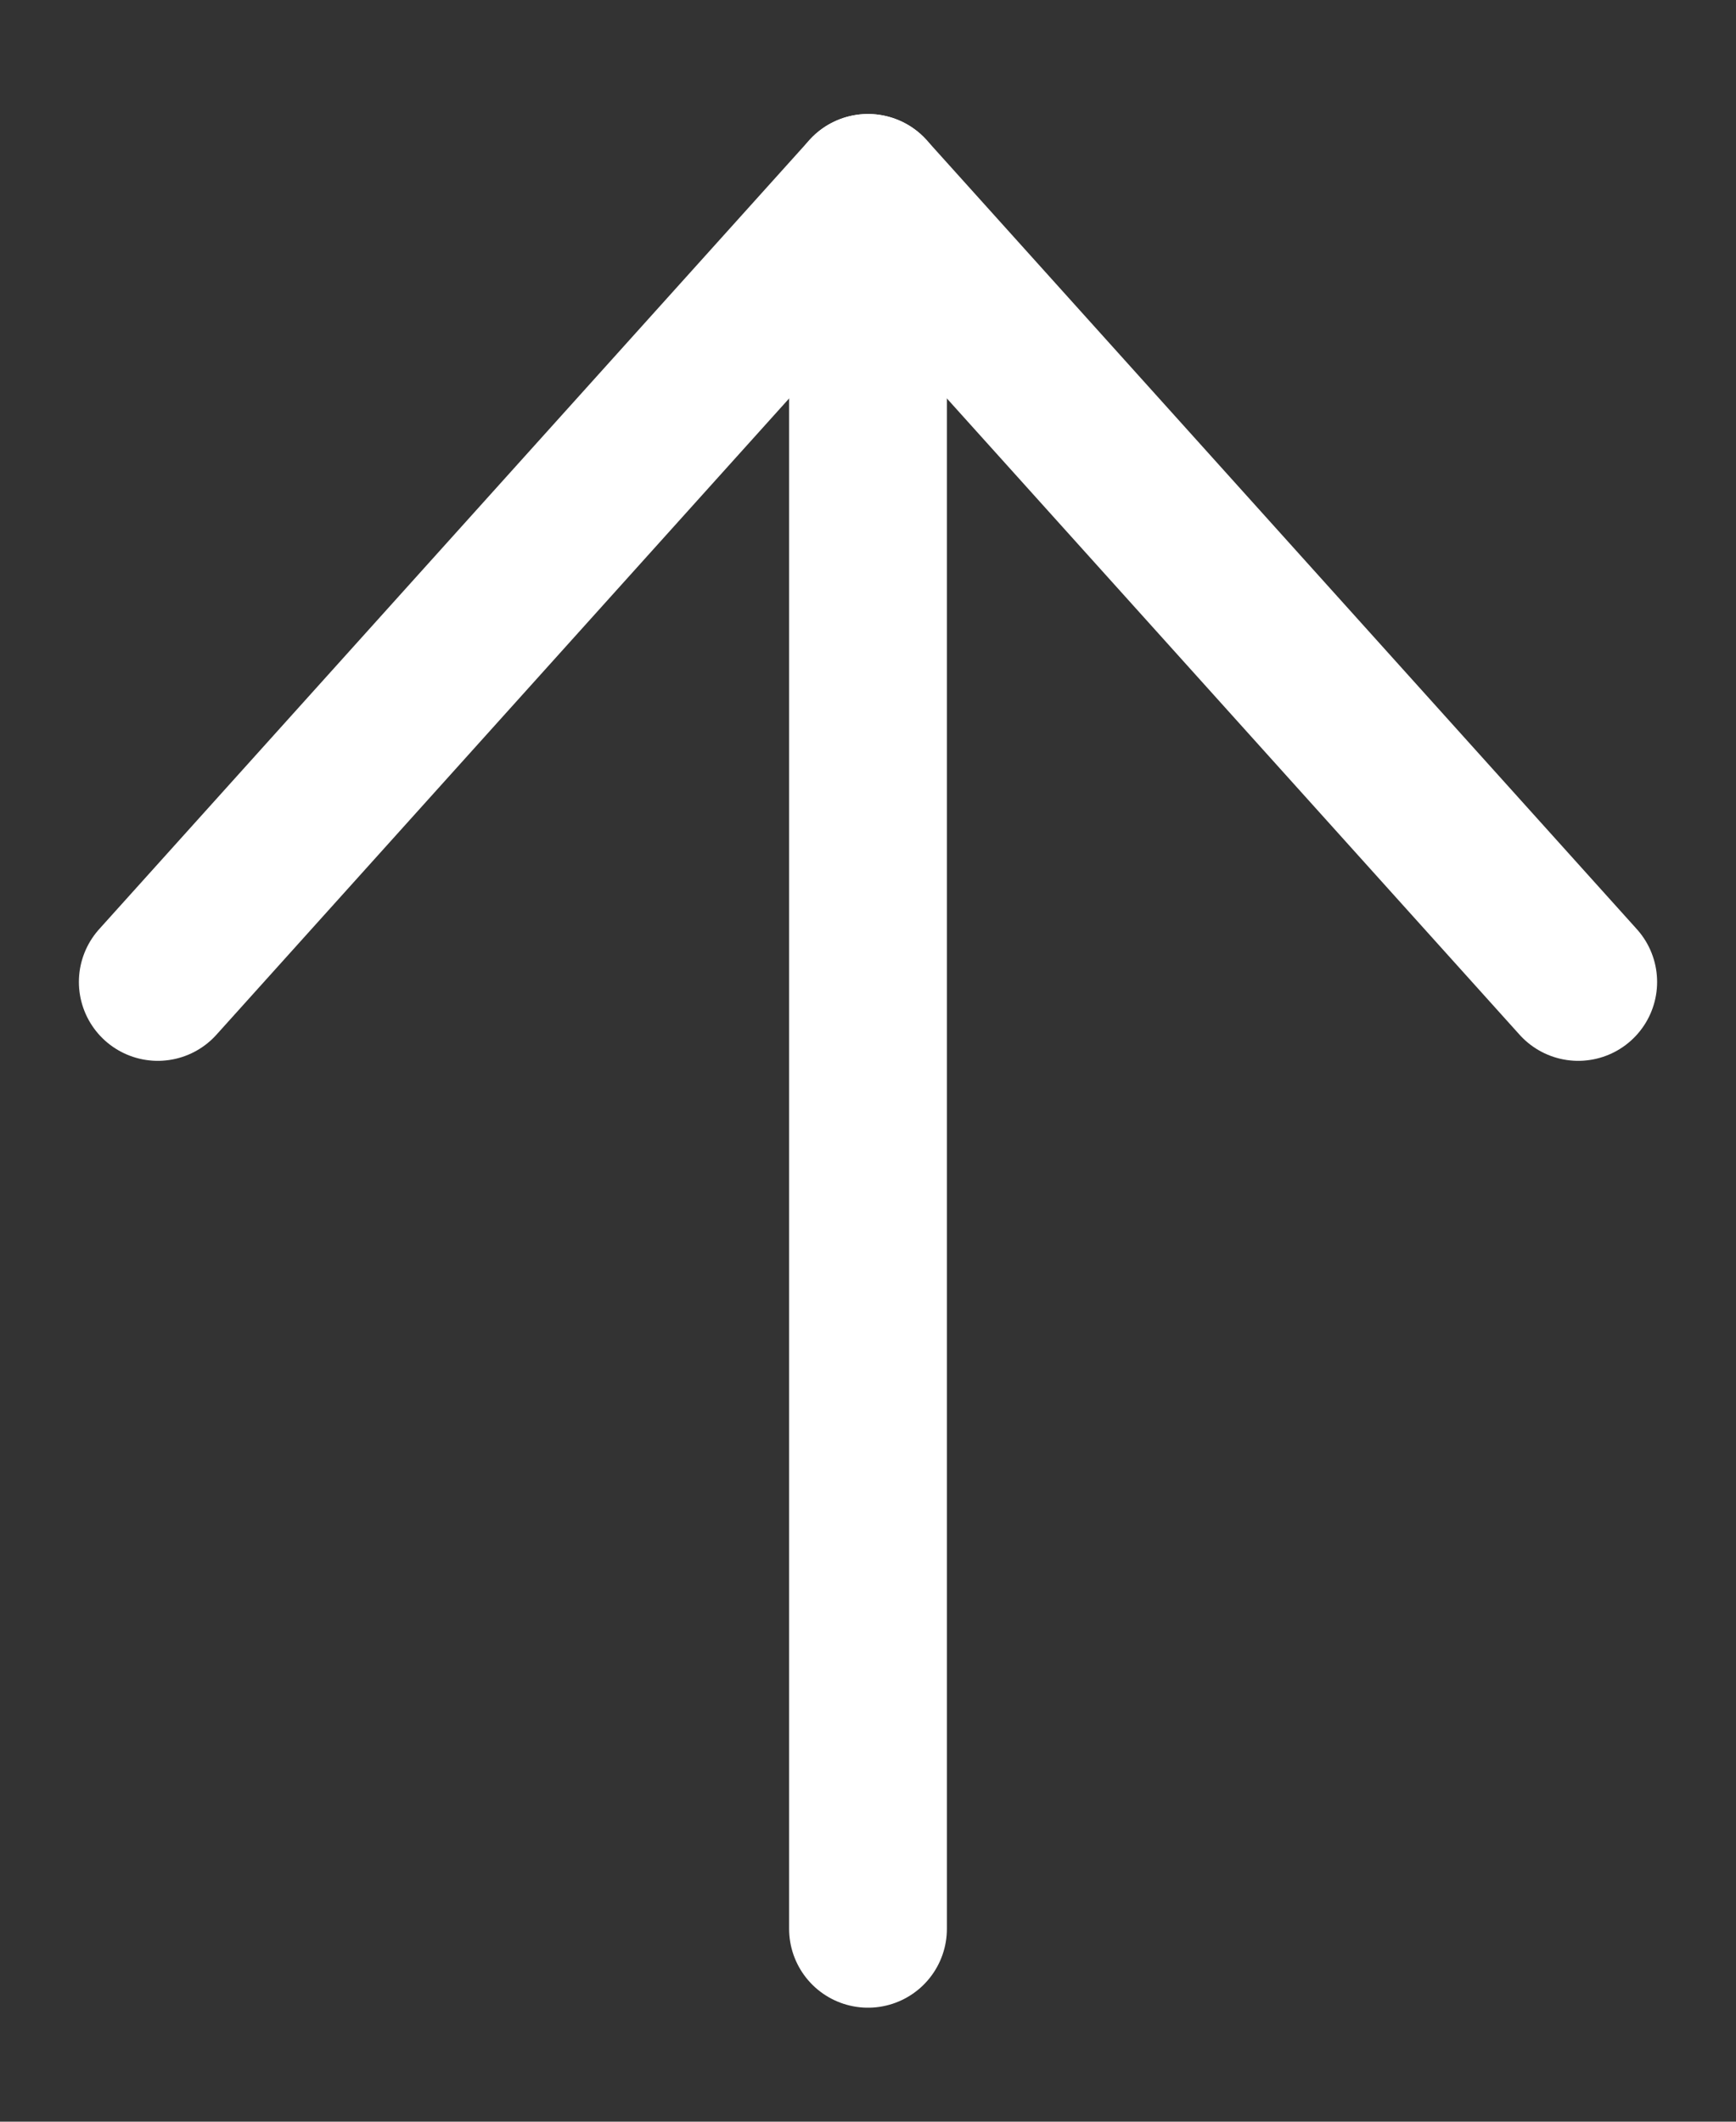 <svg width="9" height="11" viewBox="0 0 9 11" fill="none" xmlns="http://www.w3.org/2000/svg">
<rect x="0" y="0" width="9" height="11" fill="#333333" stroke="none"/>
<path d="M4.5 1V10" stroke="white" stroke-width="0.818" stroke-linecap="round" stroke-linejoin="round"/>
<path d="M0.818 5.091L4.5 1L8.182 5.091" stroke="white" stroke-width="0.818" stroke-linecap="round" stroke-linejoin="round"/>
</svg>
